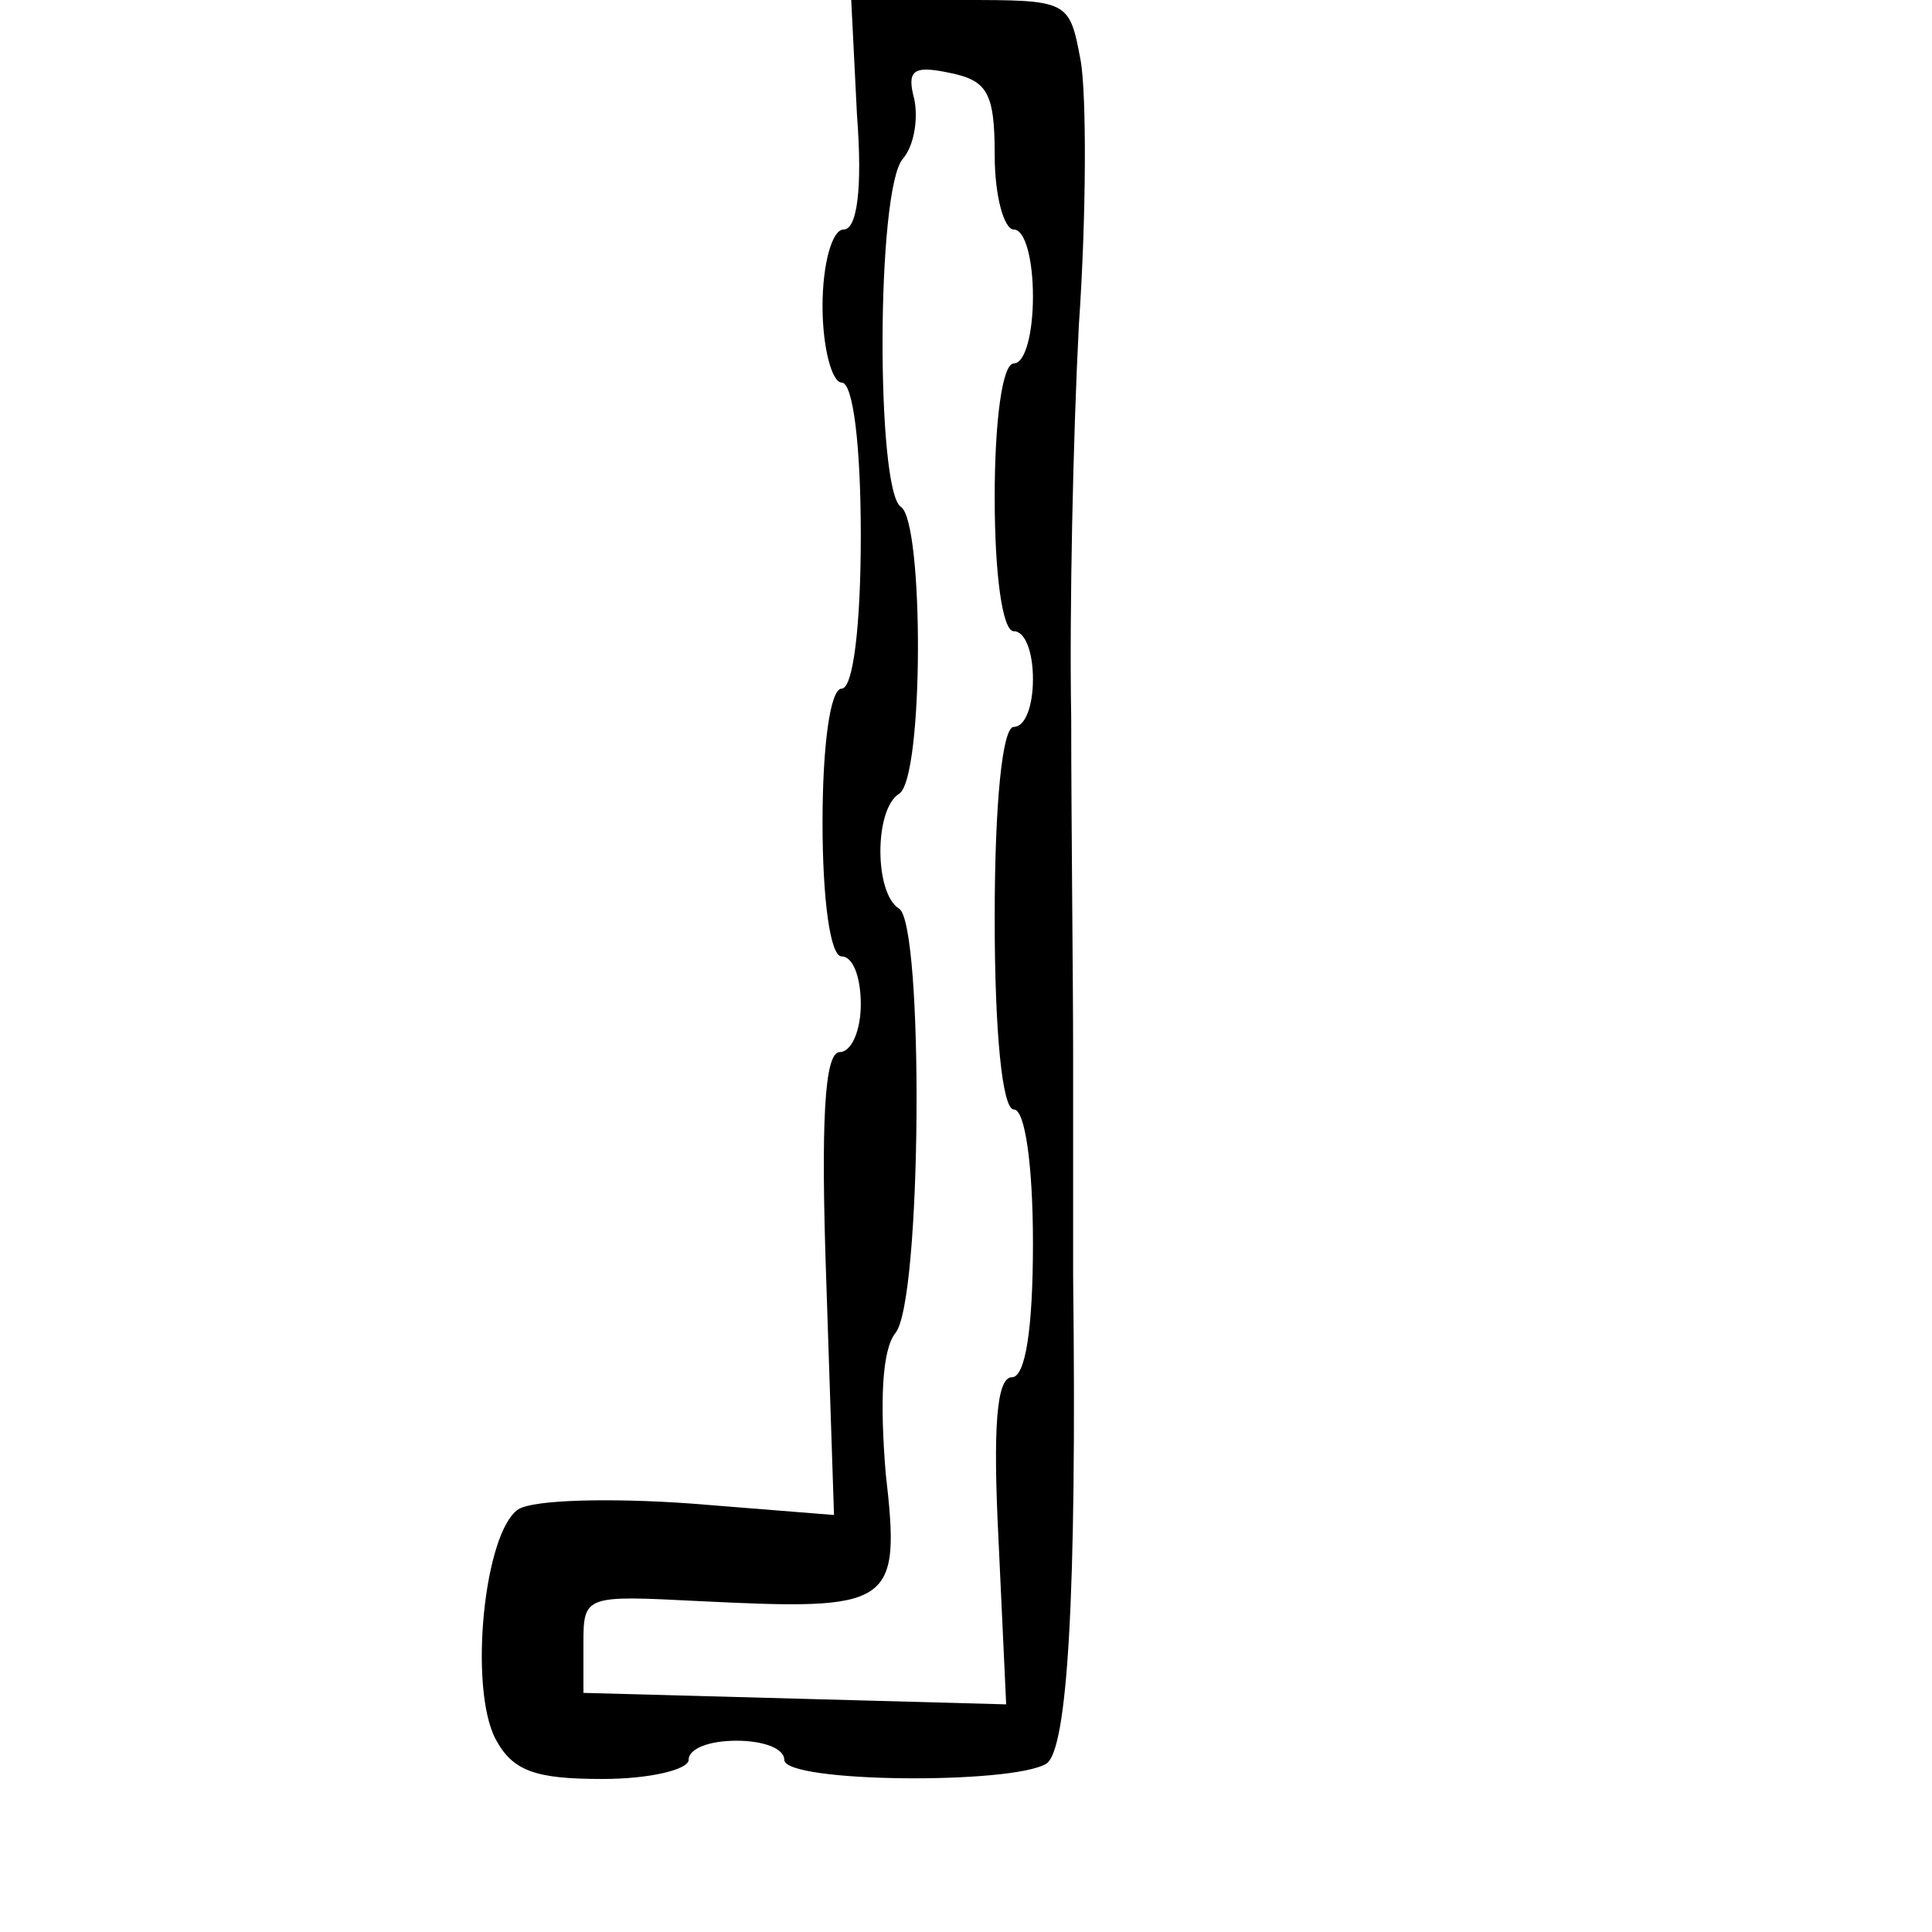 <?xml version="1.0" standalone="no"?>
<!DOCTYPE svg PUBLIC "-//W3C//DTD SVG 20010904//EN"
 "http://www.w3.org/TR/2001/REC-SVG-20010904/DTD/svg10.dtd">
<svg version="1.0" xmlns="http://www.w3.org/2000/svg"
 width="101pt" height="101pt" viewBox="0 0 101 101"
 preserveAspectRatio="xMidYMid meet">
<g transform="translate(0,101) scale(0.1,-0.1)"
fill="#000000" stroke="none">
<path d="M448 950 c3 -39 0 -60 -7 -60 -6 0 -11 -18 -11 -40 0 -22 5 -40 10
-40 6 0 10 -33 10 -80 0 -47 -4 -80 -10 -80 -6 0 -10 -30 -10 -70 0 -40 4 -70
10 -70 6 0 10 -11 10 -25 0 -14 -5 -25 -11 -25 -8 0 -10 -36 -7 -121 l4 -121
-75 6 c-42 3 -82 2 -90 -3 -18 -12 -26 -93 -12 -120 9 -17 21 -21 56 -21 25 0
45 5 45 10 0 6 11 10 25 10 14 0 25 -4 25 -10 0 -12 119 -13 137 -2 11 7 16
87 14 255 0 20 0 72 0 115 0 42 -1 122 -1 177 -1 55 1 147 4 205 4 58 4 120 1
138 -6 32 -6 32 -63 32 l-57 0 3 -60z m72 -21 c0 -22 5 -39 10 -39 6 0 10 -16
10 -35 0 -19 -4 -35 -10 -35 -6 0 -10 -30 -10 -70 0 -40 4 -70 10 -70 6 0 10
-11 10 -25 0 -14 -4 -25 -10 -25 -6 0 -10 -40 -10 -100 0 -60 4 -100 10 -100
6 0 10 -30 10 -70 0 -45 -4 -70 -11 -70 -8 0 -10 -26 -7 -85 l4 -86 -110 3
-111 3 0 26 c0 25 1 25 60 22 102 -5 106 -3 98 67 -3 37 -2 64 5 73 14 16 15
214 2 222 -13 8 -13 52 0 60 13 8 13 142 1 150 -13 8 -13 166 1 182 6 7 8 21
6 31 -4 15 -1 18 18 14 20 -4 24 -10 24 -43z"/>
</g>
</svg>
